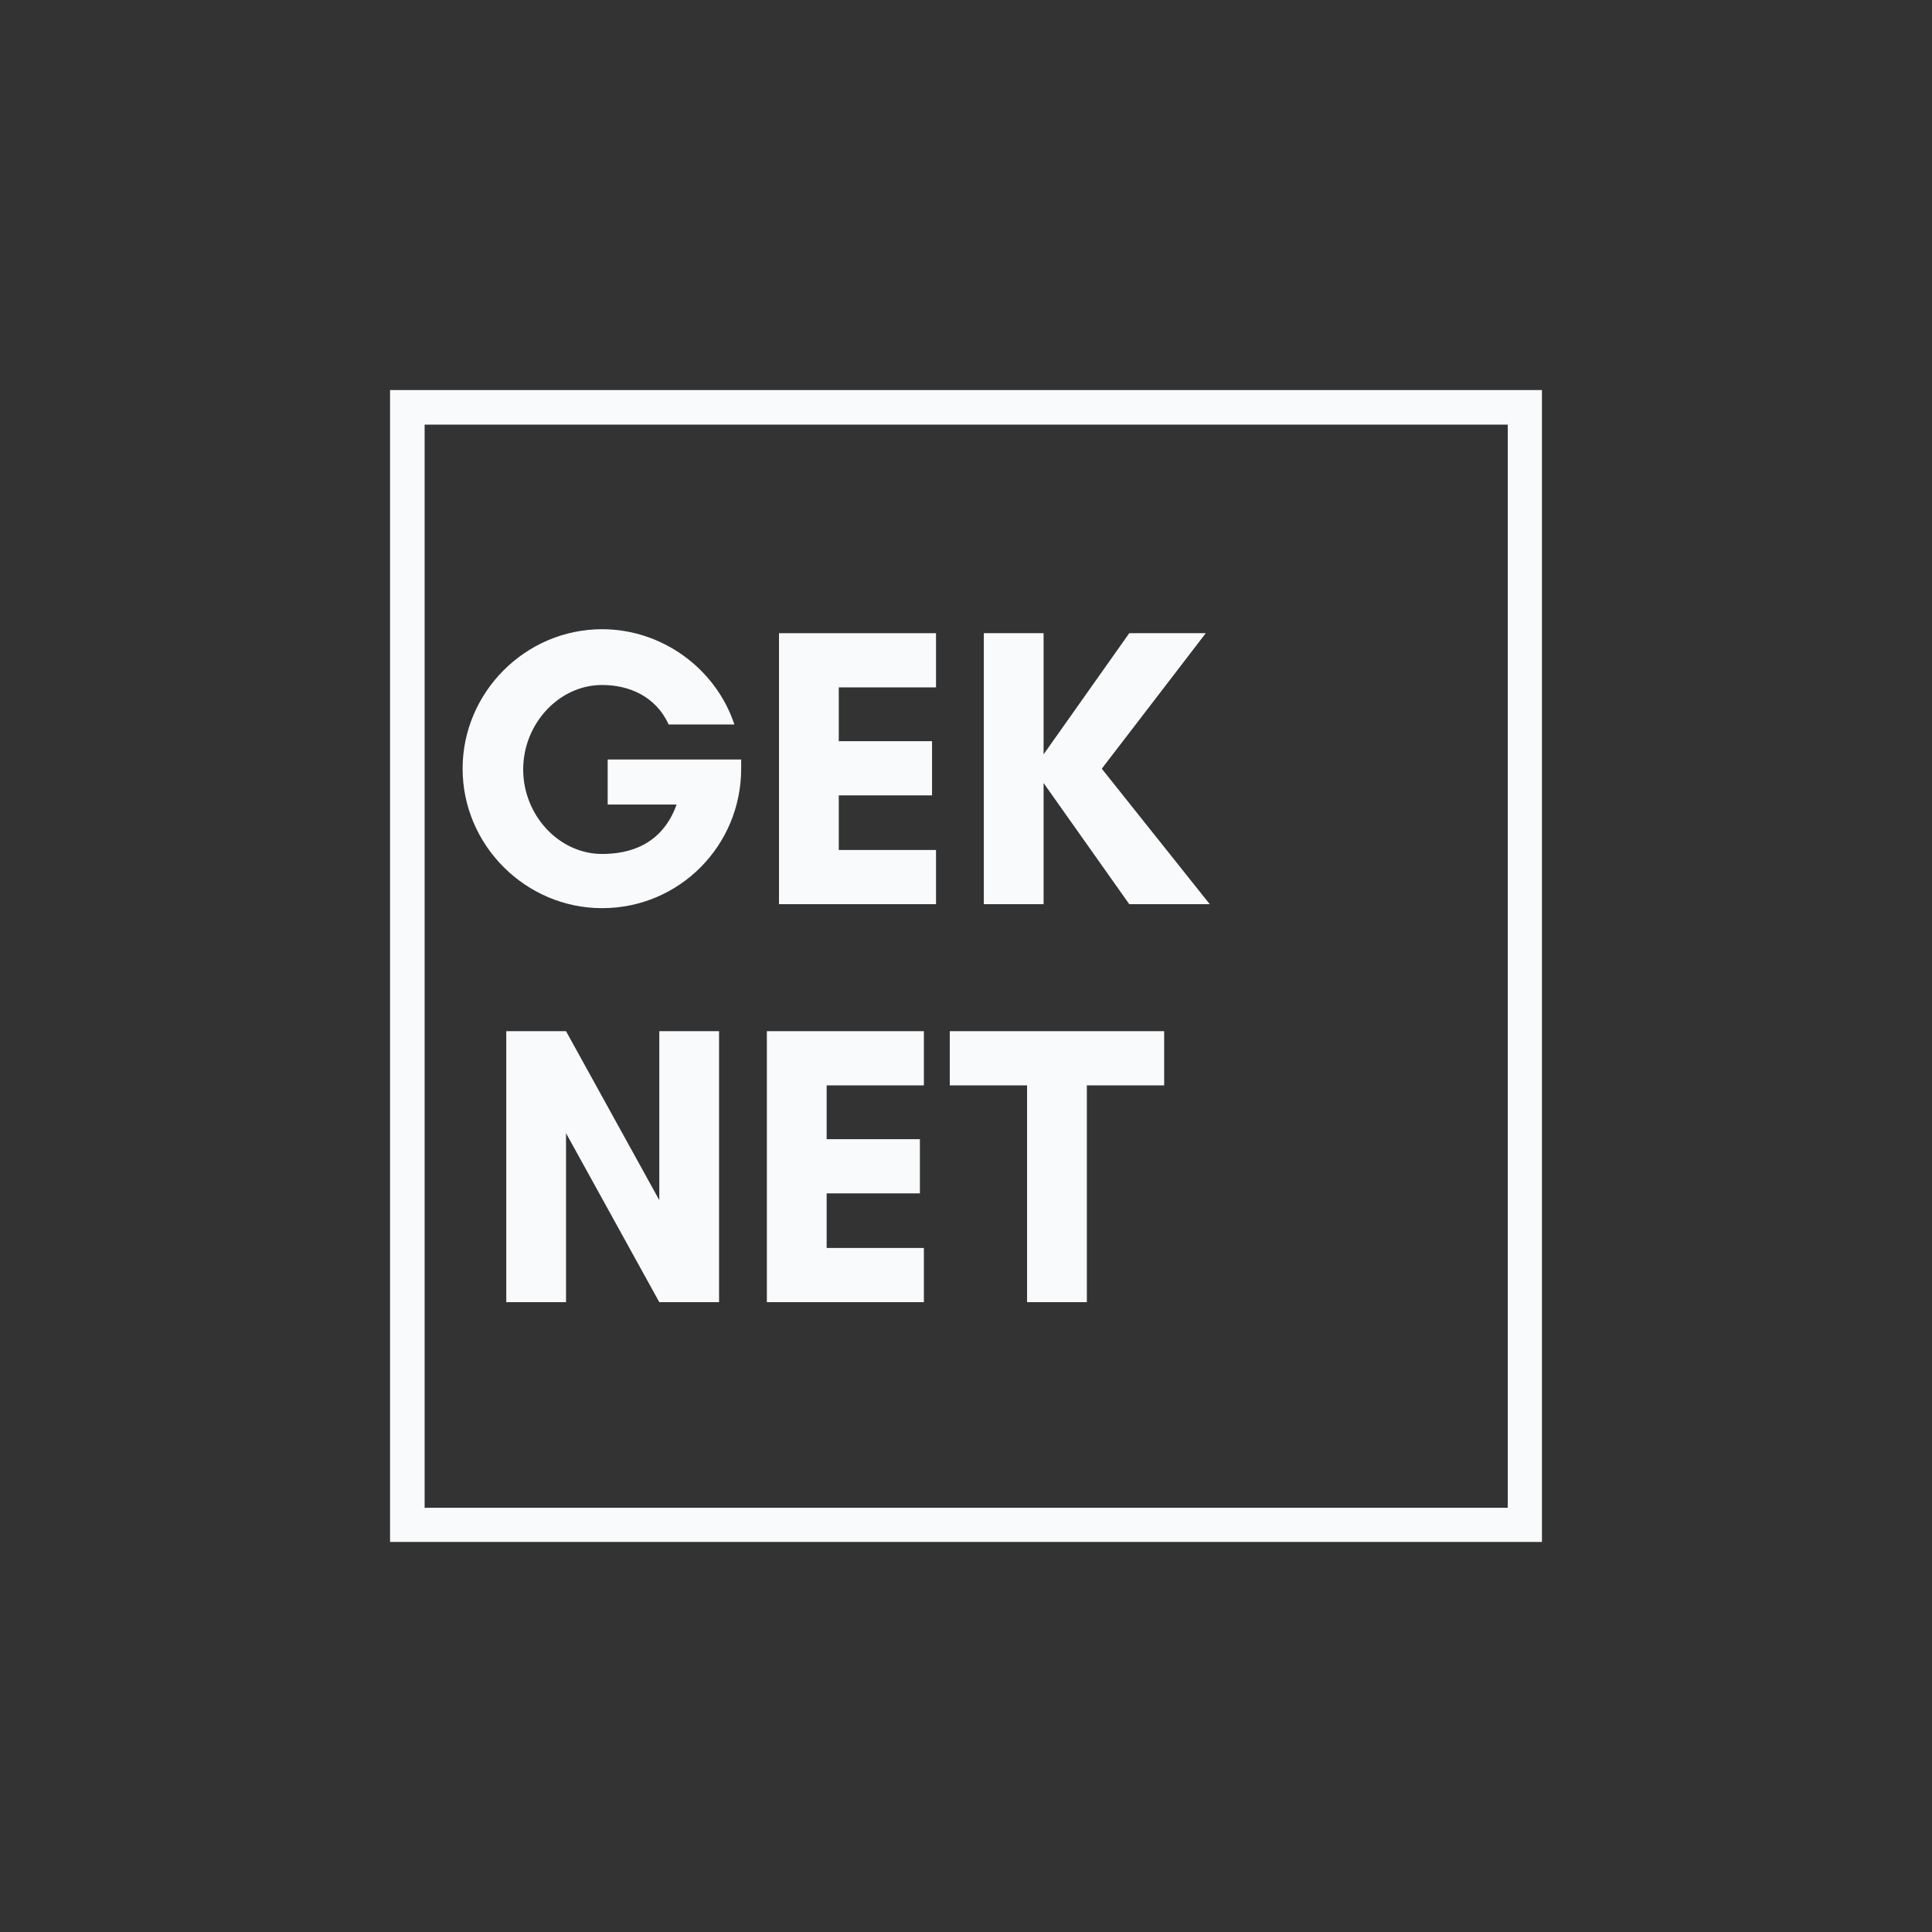 <svg xmlns="http://www.w3.org/2000/svg" xmlns:xlink="http://www.w3.org/1999/xlink" width="500"
  zoomAndPan="magnify" viewBox="0 0 375 375" height="500" preserveAspectRatio="xMidYMid meet"
  version="1.0">
  <rect x="0" y="0" width="375" height="375" fill="#333333" stroke="none"/>
  <defs>
    <g />
    <clipPath id="00292dd7aa">
      <path
        d="M 75.711 75.711 L 299.289 75.711 L 299.289 82.418 L 75.711 82.418 Z M 292.656 82.418 L 299.289 82.418 L 299.289 292.656 L 292.656 292.656 Z M 75.711 82.418 L 82.418 82.418 L 82.418 292.656 L 75.711 292.656 Z M 75.711 292.656 L 299.289 292.656 L 299.289 299.289 L 75.711 299.289 Z M 75.711 292.656 "
        clip-rule="nonzero" />
    </clipPath>
  </defs>
  <g clip-path="url(#00292dd7aa)">
    <path fill="#f8fafc"
      d="M 75.711 75.711 L 299.289 75.711 L 299.289 299.289 L 75.711 299.289 Z M 75.711 75.711 "
      fill-opacity="1" fill-rule="nonzero" />
  </g>
  <g fill="#f8fafc" fill-opacity="1">
    <g transform="translate(85.926, 175.5)">
      <g>
        <path
          d="M 30.938 -42.543 C 36.043 -42.543 41.305 -40.453 43.855 -34.883 L 56.617 -34.883 C 52.984 -45.789 42.543 -53.371 30.938 -53.371 C 16.09 -53.371 3.867 -41.148 3.867 -26.297 C 3.867 -11.449 16.09 0.773 30.938 0.773 C 45.945 0.773 57.934 -11.371 57.934 -26.297 L 57.934 -28.078 L 32.023 -28.078 L 32.023 -19.336 L 45.402 -19.336 C 42.543 -11.371 36.043 -9.746 30.938 -9.746 C 22.586 -9.746 15.625 -17.25 15.625 -26.145 C 15.625 -35.039 22.586 -42.543 30.938 -42.543 Z M 30.938 -42.543 " />
      </g>
    </g>
  </g>
  <g fill="#f8fafc" fill-opacity="1">
    <g transform="translate(146.563, 175.5)">
      <g>
        <path
          d="M 35.117 -10.52 L 16.242 -10.52 L 16.242 -21.117 L 34.344 -21.117 L 34.344 -31.637 L 16.242 -31.637 L 16.242 -42.078 L 35.117 -42.078 L 35.117 -52.598 L 4.641 -52.598 L 4.641 0 L 35.117 0 Z M 35.117 -10.52 " />
      </g>
    </g>
  </g>
  <g fill="#f8fafc" fill-opacity="1">
    <g transform="translate(186.318, 175.5)">
      <g>
        <path
          d="M 16.242 -23.512 L 32.871 0 L 48.496 0 L 27.535 -26.297 L 47.723 -52.598 L 32.871 -52.598 L 16.242 -29.082 L 16.242 -52.598 L 4.641 -52.598 L 4.641 0 L 16.242 0 Z M 16.242 -23.512 " />
      </g>
    </g>
  </g>
  <g fill="#f8fafc" fill-opacity="1">
    <g transform="translate(93.625, 252.75)">
      <g>
        <path
          d="M 45.945 0 L 45.945 -52.598 L 34.344 -52.598 L 34.344 -19.801 L 16.242 -52.598 L 4.641 -52.598 L 4.641 0 L 16.242 0 L 16.242 -32.797 L 34.344 0 Z M 45.945 0 " />
      </g>
    </g>
  </g>
  <g fill="#f8fafc" fill-opacity="1">
    <g transform="translate(144.208, 252.75)">
      <g>
        <path
          d="M 35.117 -10.52 L 16.242 -10.52 L 16.242 -21.117 L 34.344 -21.117 L 34.344 -31.637 L 16.242 -31.637 L 16.242 -42.078 L 35.117 -42.078 L 35.117 -52.598 L 4.641 -52.598 L 4.641 0 L 35.117 0 Z M 35.117 -10.52 " />
      </g>
    </g>
  </g>
  <g fill="#f8fafc" fill-opacity="1">
    <g transform="translate(183.963, 252.75)">
      <g>
        <path
          d="M 26.996 -42.078 L 42 -42.078 L 42 -52.598 L 0.387 -52.598 L 0.387 -42.078 L 15.391 -42.078 L 15.391 0 L 26.996 0 Z M 26.996 -42.078 " />
      </g>
    </g>
  </g>
</svg>